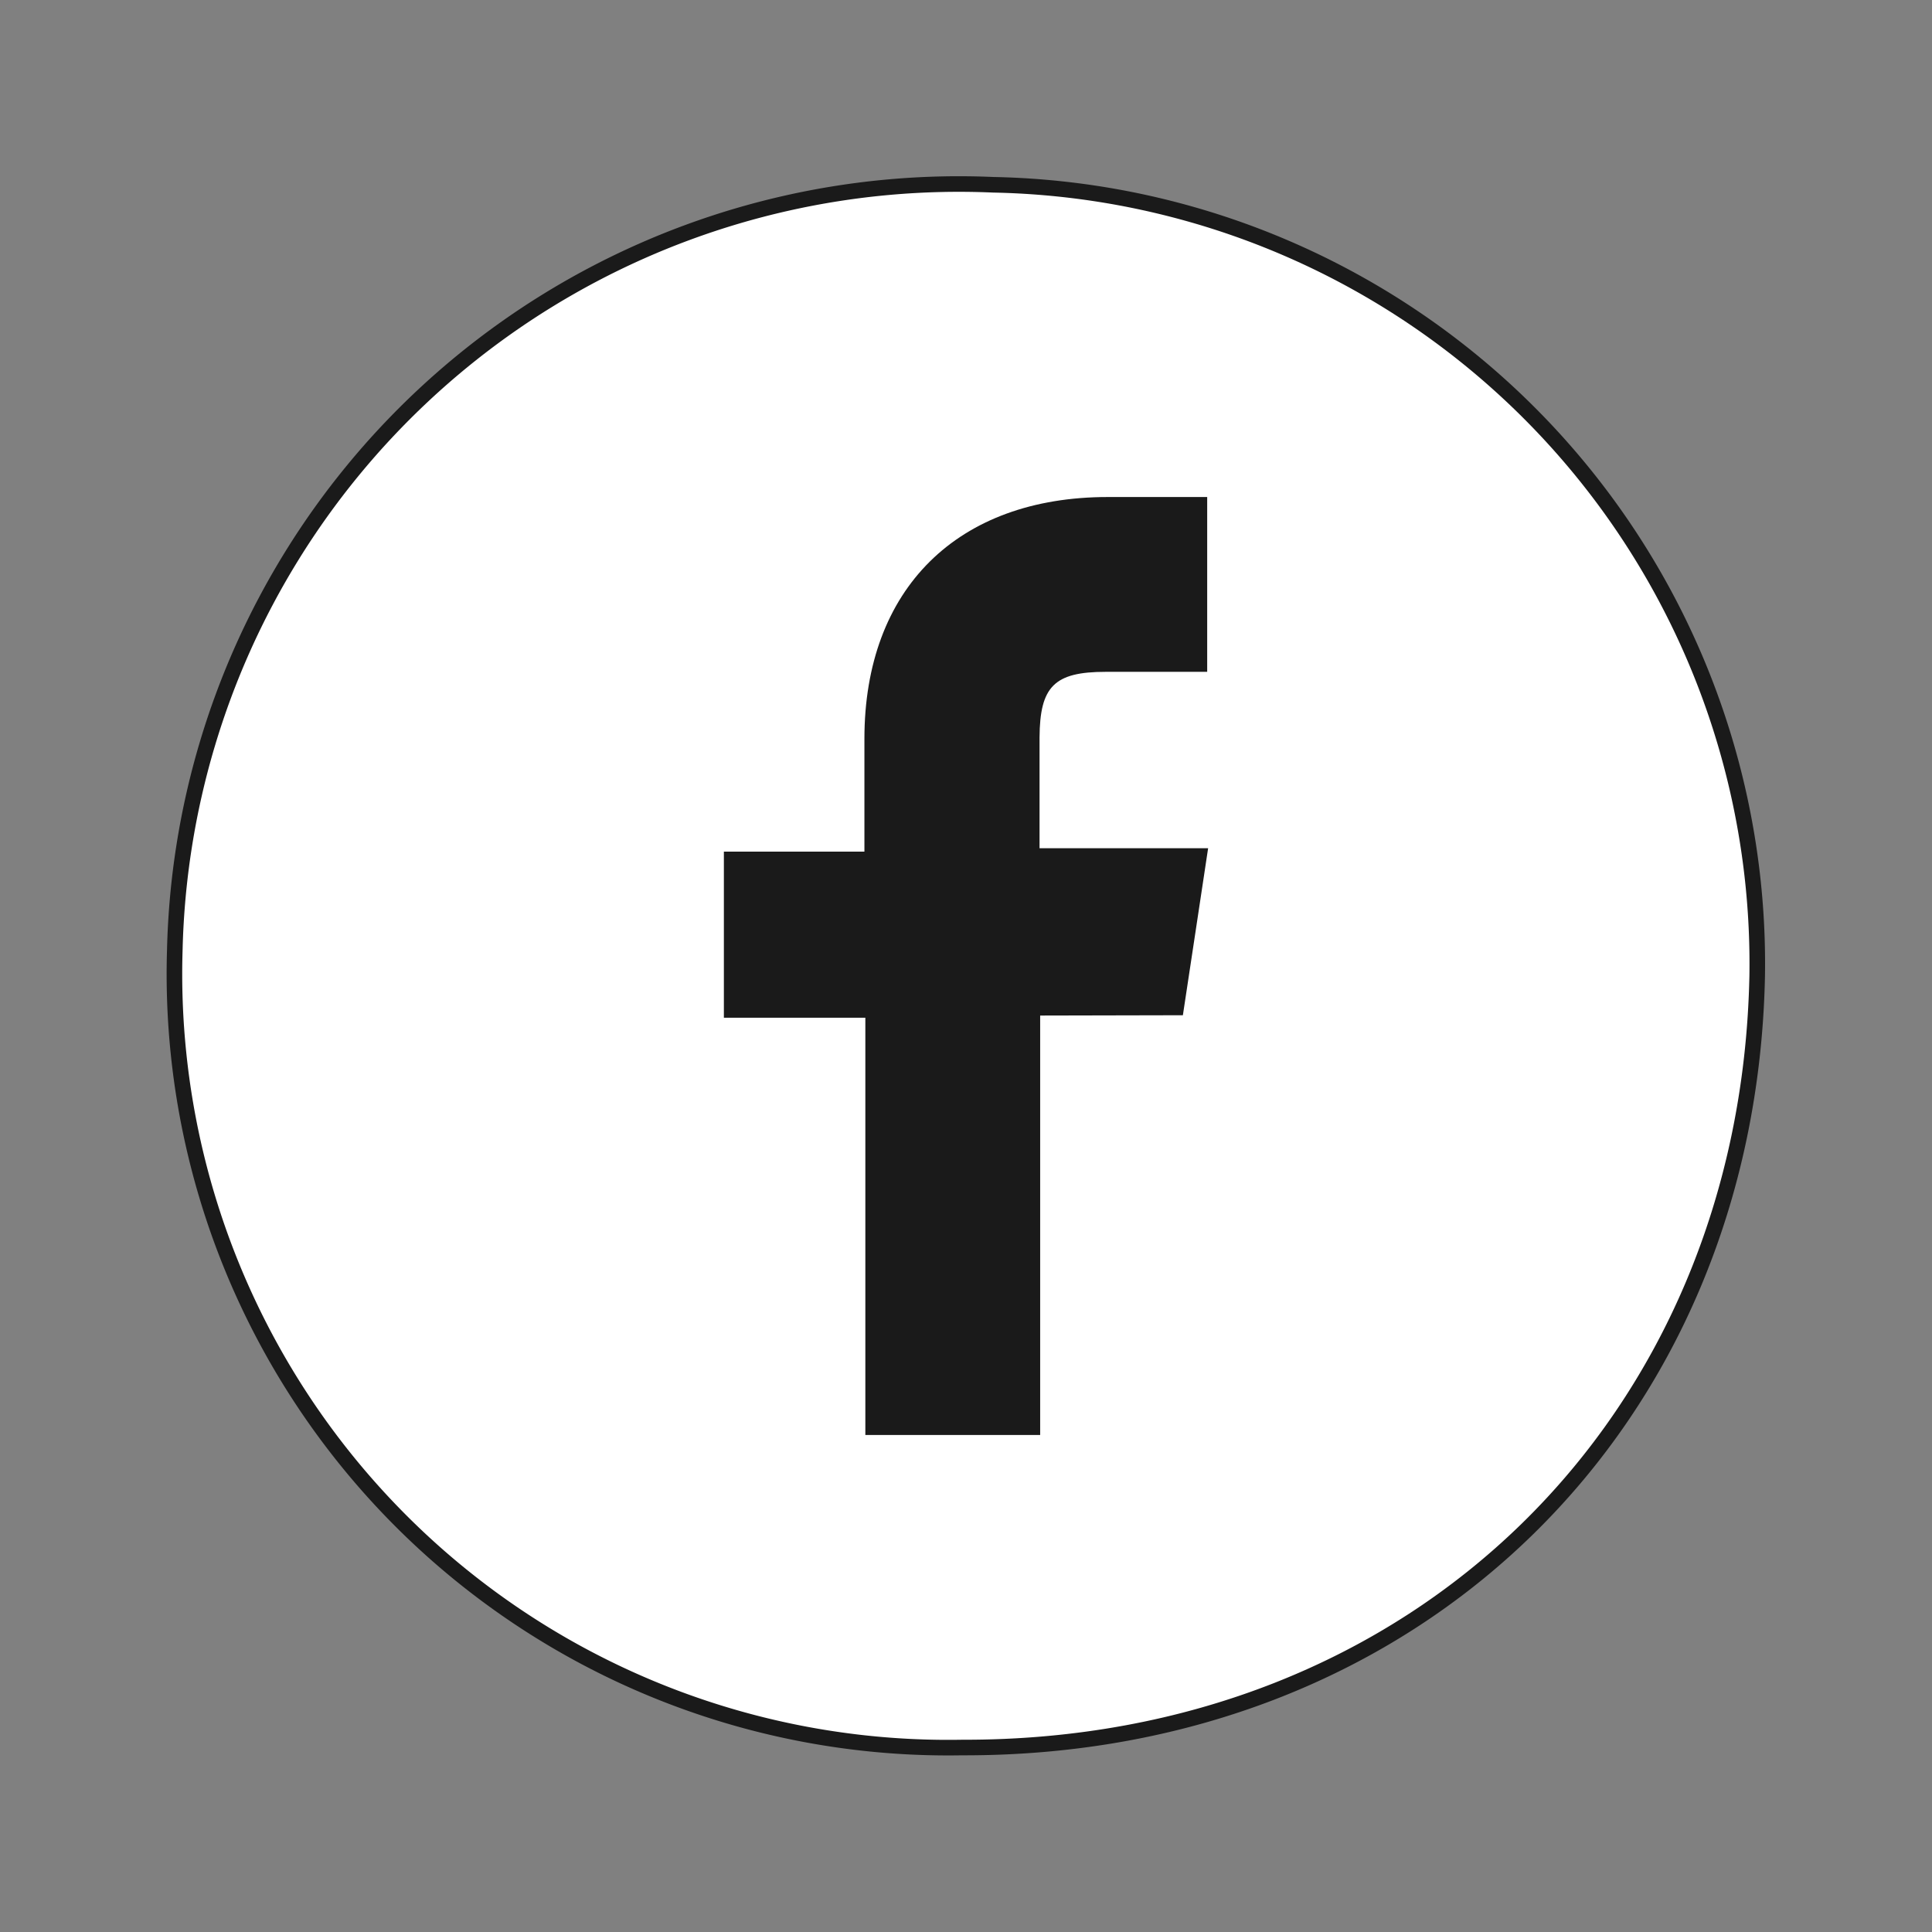 <svg xmlns="http://www.w3.org/2000/svg" id="Capa_1" data-name="Capa 1" viewBox="0 0 62 62"><rect x="0" y="0" width="62" height="62" fill="#808080" stroke="none"/><defs><style>.cls-1{fill:#fff;stroke:#1a1a1a;stroke-miterlimit:10;stroke-width:0.5px;}.cls-2{fill:#1a1a1a;}</style></defs><path class="cls-1" d="M30.88,56.08A24.83,24.83,0,0,1,5.61,30.47,25.17,25.17,0,0,1,31.88,5.93,25,25,0,0,1,56.39,31.32C56.1,45.62,45.49,56.12,30.88,56.08Z"/><path class="cls-2" d="M33.38,32.59V46.05H27.77V32.66H23.23V27.33h4.51c0-1.3,0-2.46,0-3.62,0-4.83,3-7.76,7.81-7.76h3.19v5.61H35.48c-1.65,0-2.11.47-2.12,2.11v3.55h5.41c-.28,1.87-.54,3.57-.81,5.36Z"/></svg>